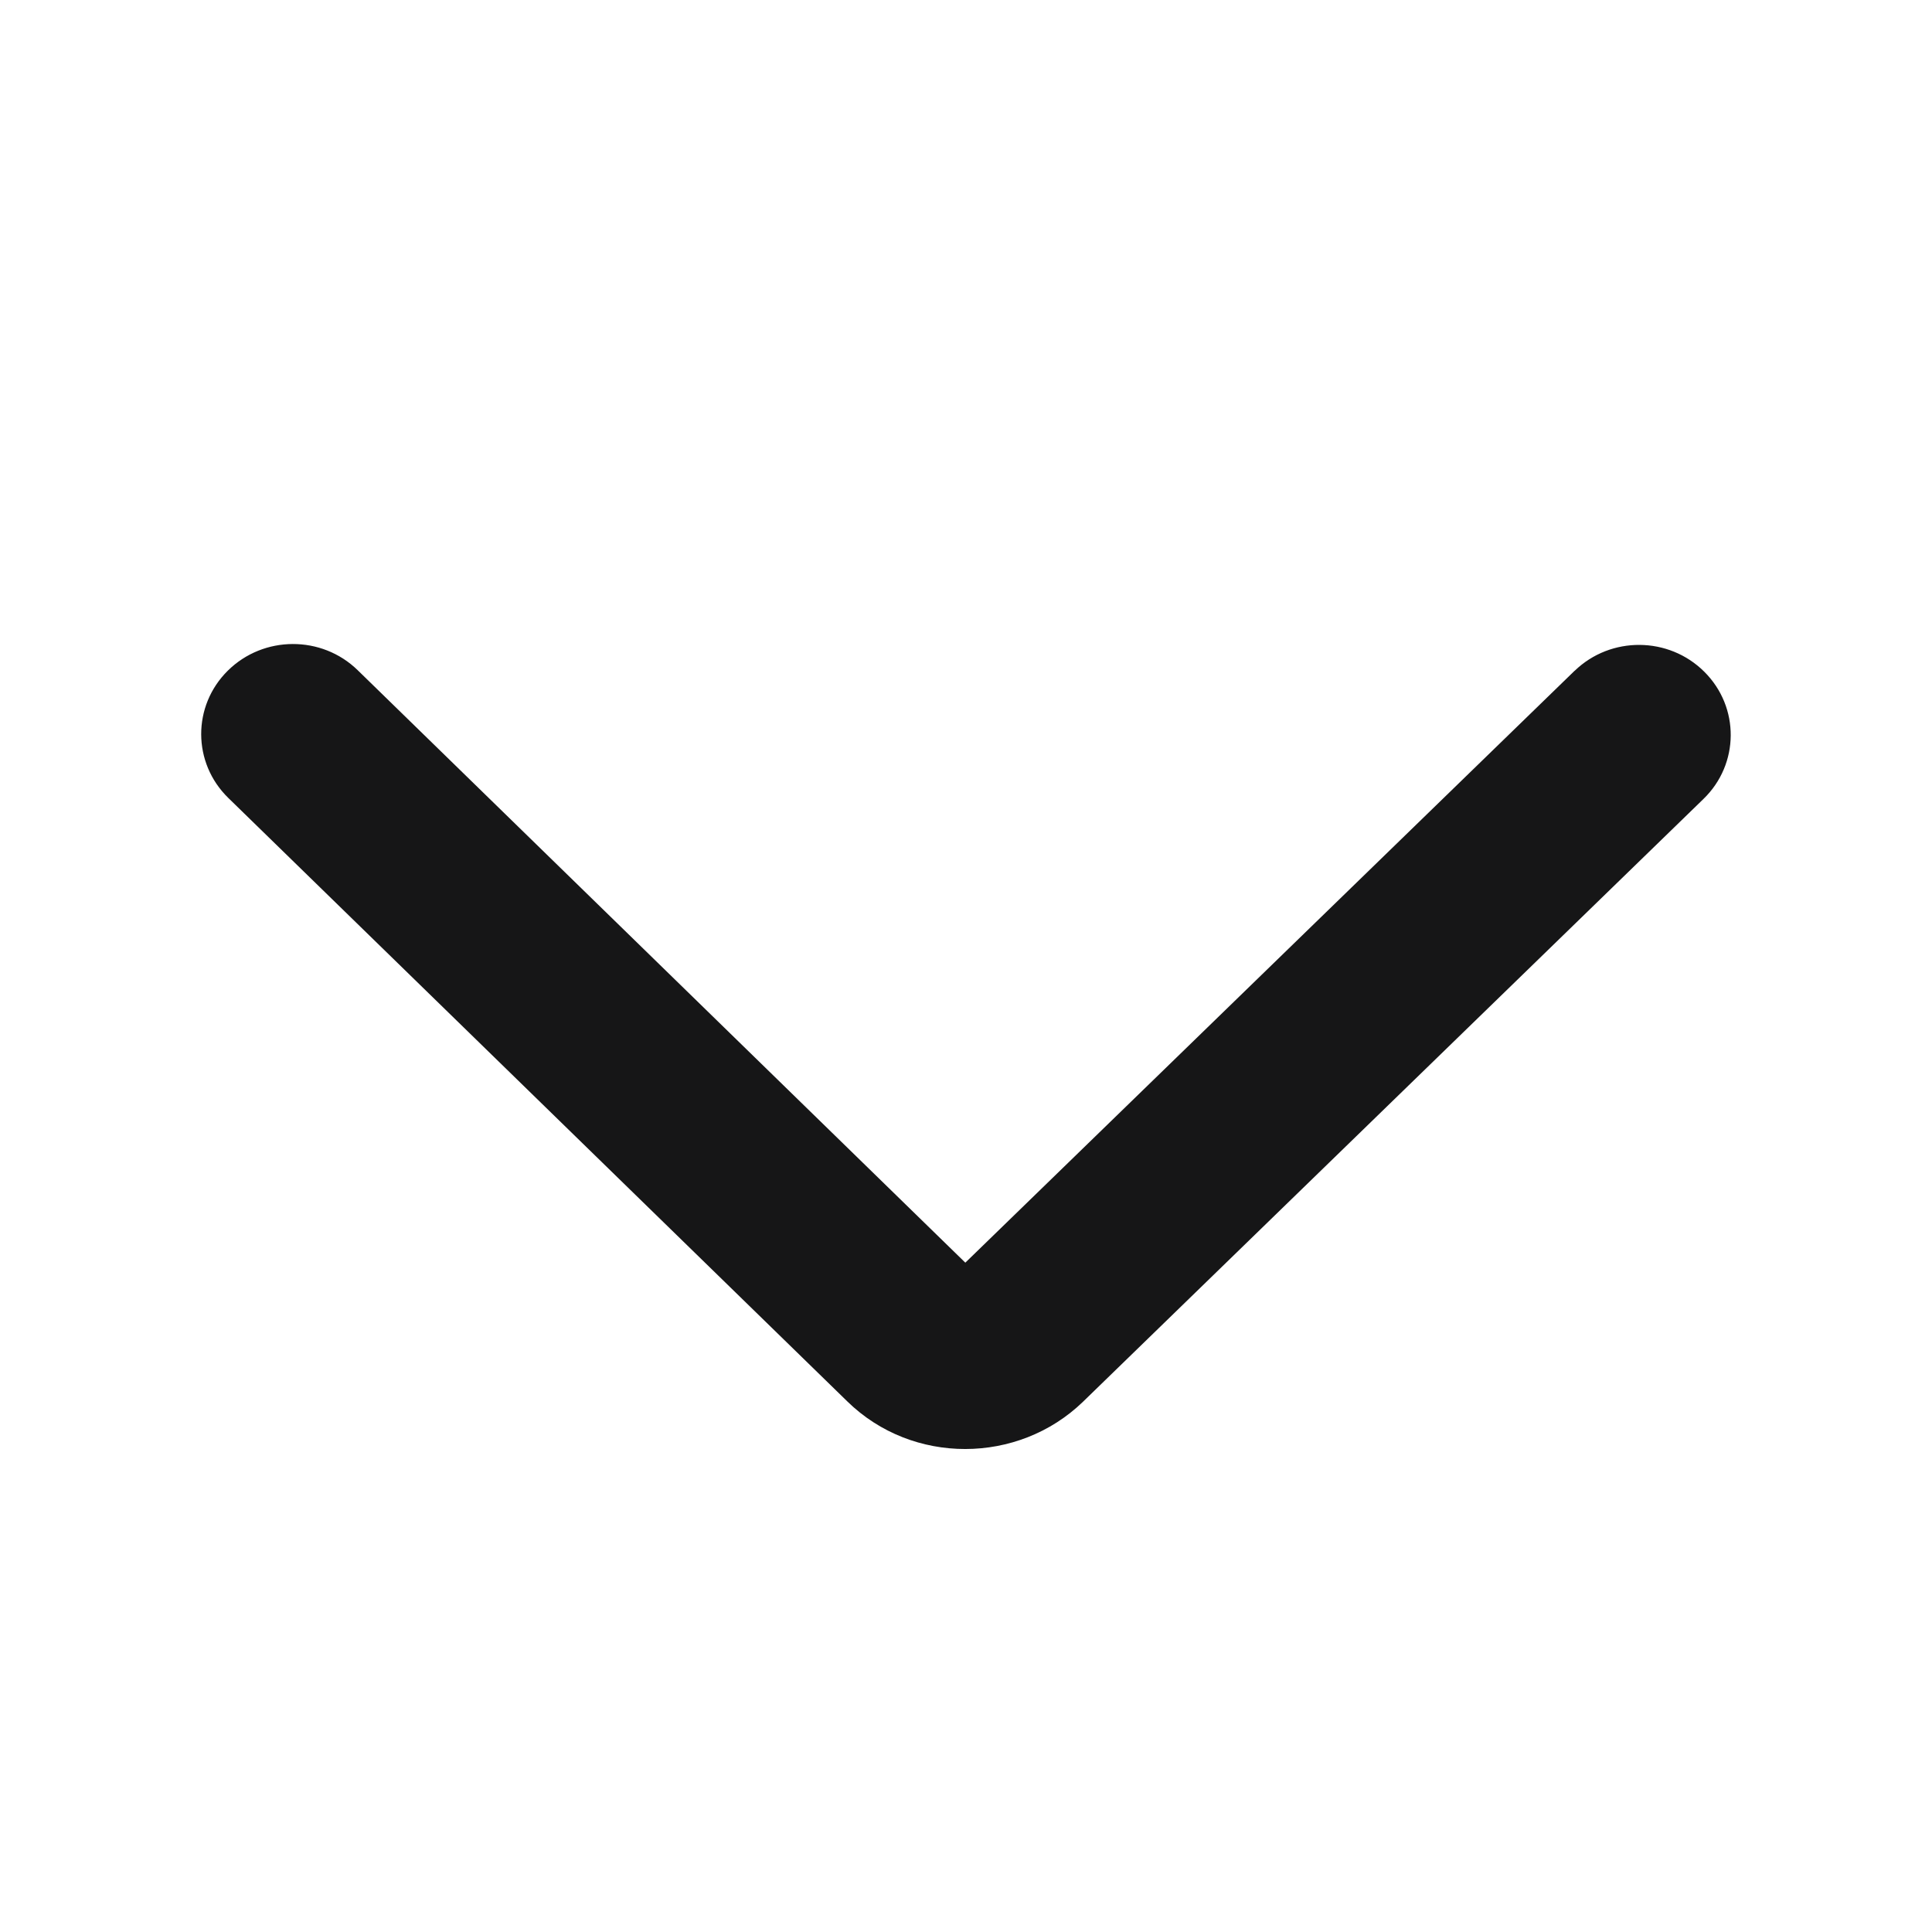 <svg width="20" height="20" viewBox="0 0 20 20" fill="none" xmlns="http://www.w3.org/2000/svg">
<path d="M2.359 6.942C2.729 6.577 3.33 6.575 3.702 6.937L9.993 13.071L16.299 6.945L16.301 6.944C16.674 6.583 17.275 6.587 17.643 6.954C18.011 7.32 18.007 7.91 17.634 8.271L17.633 8.272L11.211 14.511L11.21 14.512C10.539 15.16 9.446 15.167 8.772 14.508L8.772 14.508L2.363 8.26C1.991 7.897 1.989 7.307 2.359 6.942Z" fill="#161617"/>
</svg>
